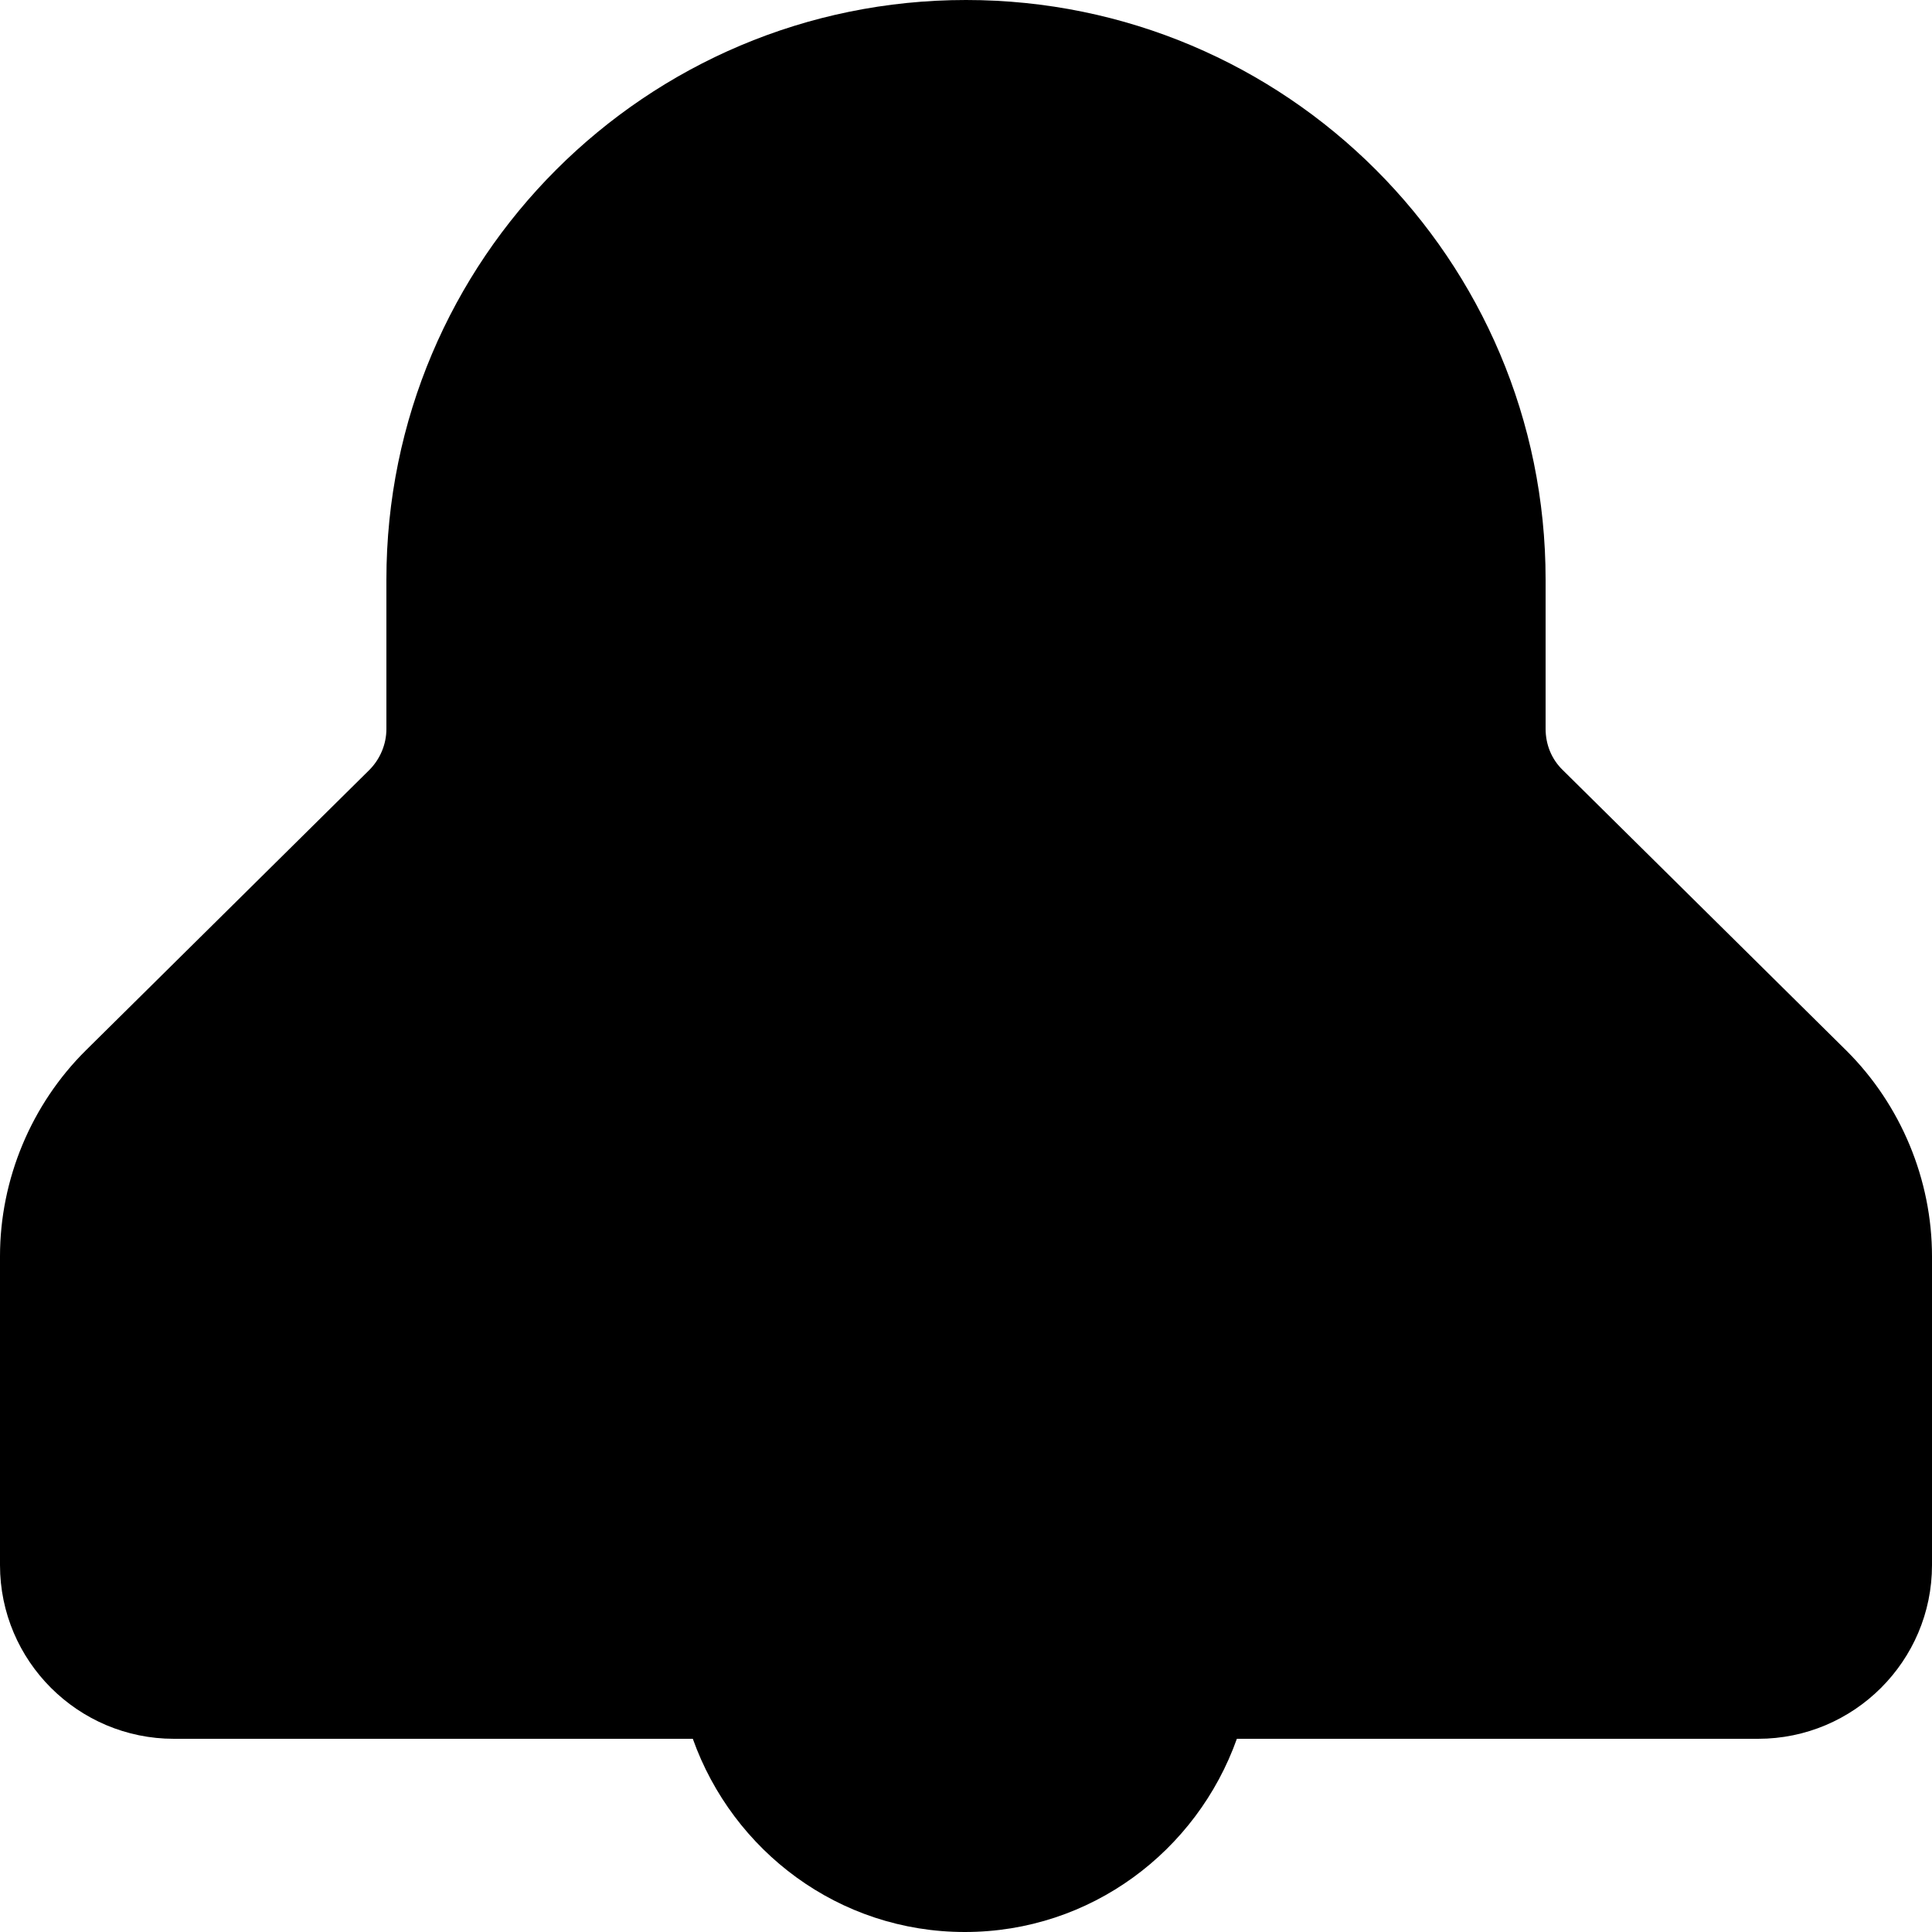 <svg width="10" height="10" viewBox="0 0 10 10" xmlns="http://www.w3.org/2000/svg"><title>alerts-and-notifications/alert-active_10</title><path d="M9.558 5.439l-1.469-1.453c-.058-.056-.089-.132-.089-.214l0-.772c0-1.657-1.343-3-3-3-1.657 0-3 1.343-3 3l0 .773c0 .08-.033.157-.089.213l-1.466 1.45c-.283.28-.445.668-.445 1.066l0 1.599c0 .496.404.899.9.899l2.686 0c.207.581.756 1 1.408 1 .652 0 1.201-.419 1.408-1l2.698 0c.496 0 .9-.403.9-.899l0-1.598c0-.397-.161-.784-.442-1.064" fill="#000" fill-rule="evenodd"/></svg>